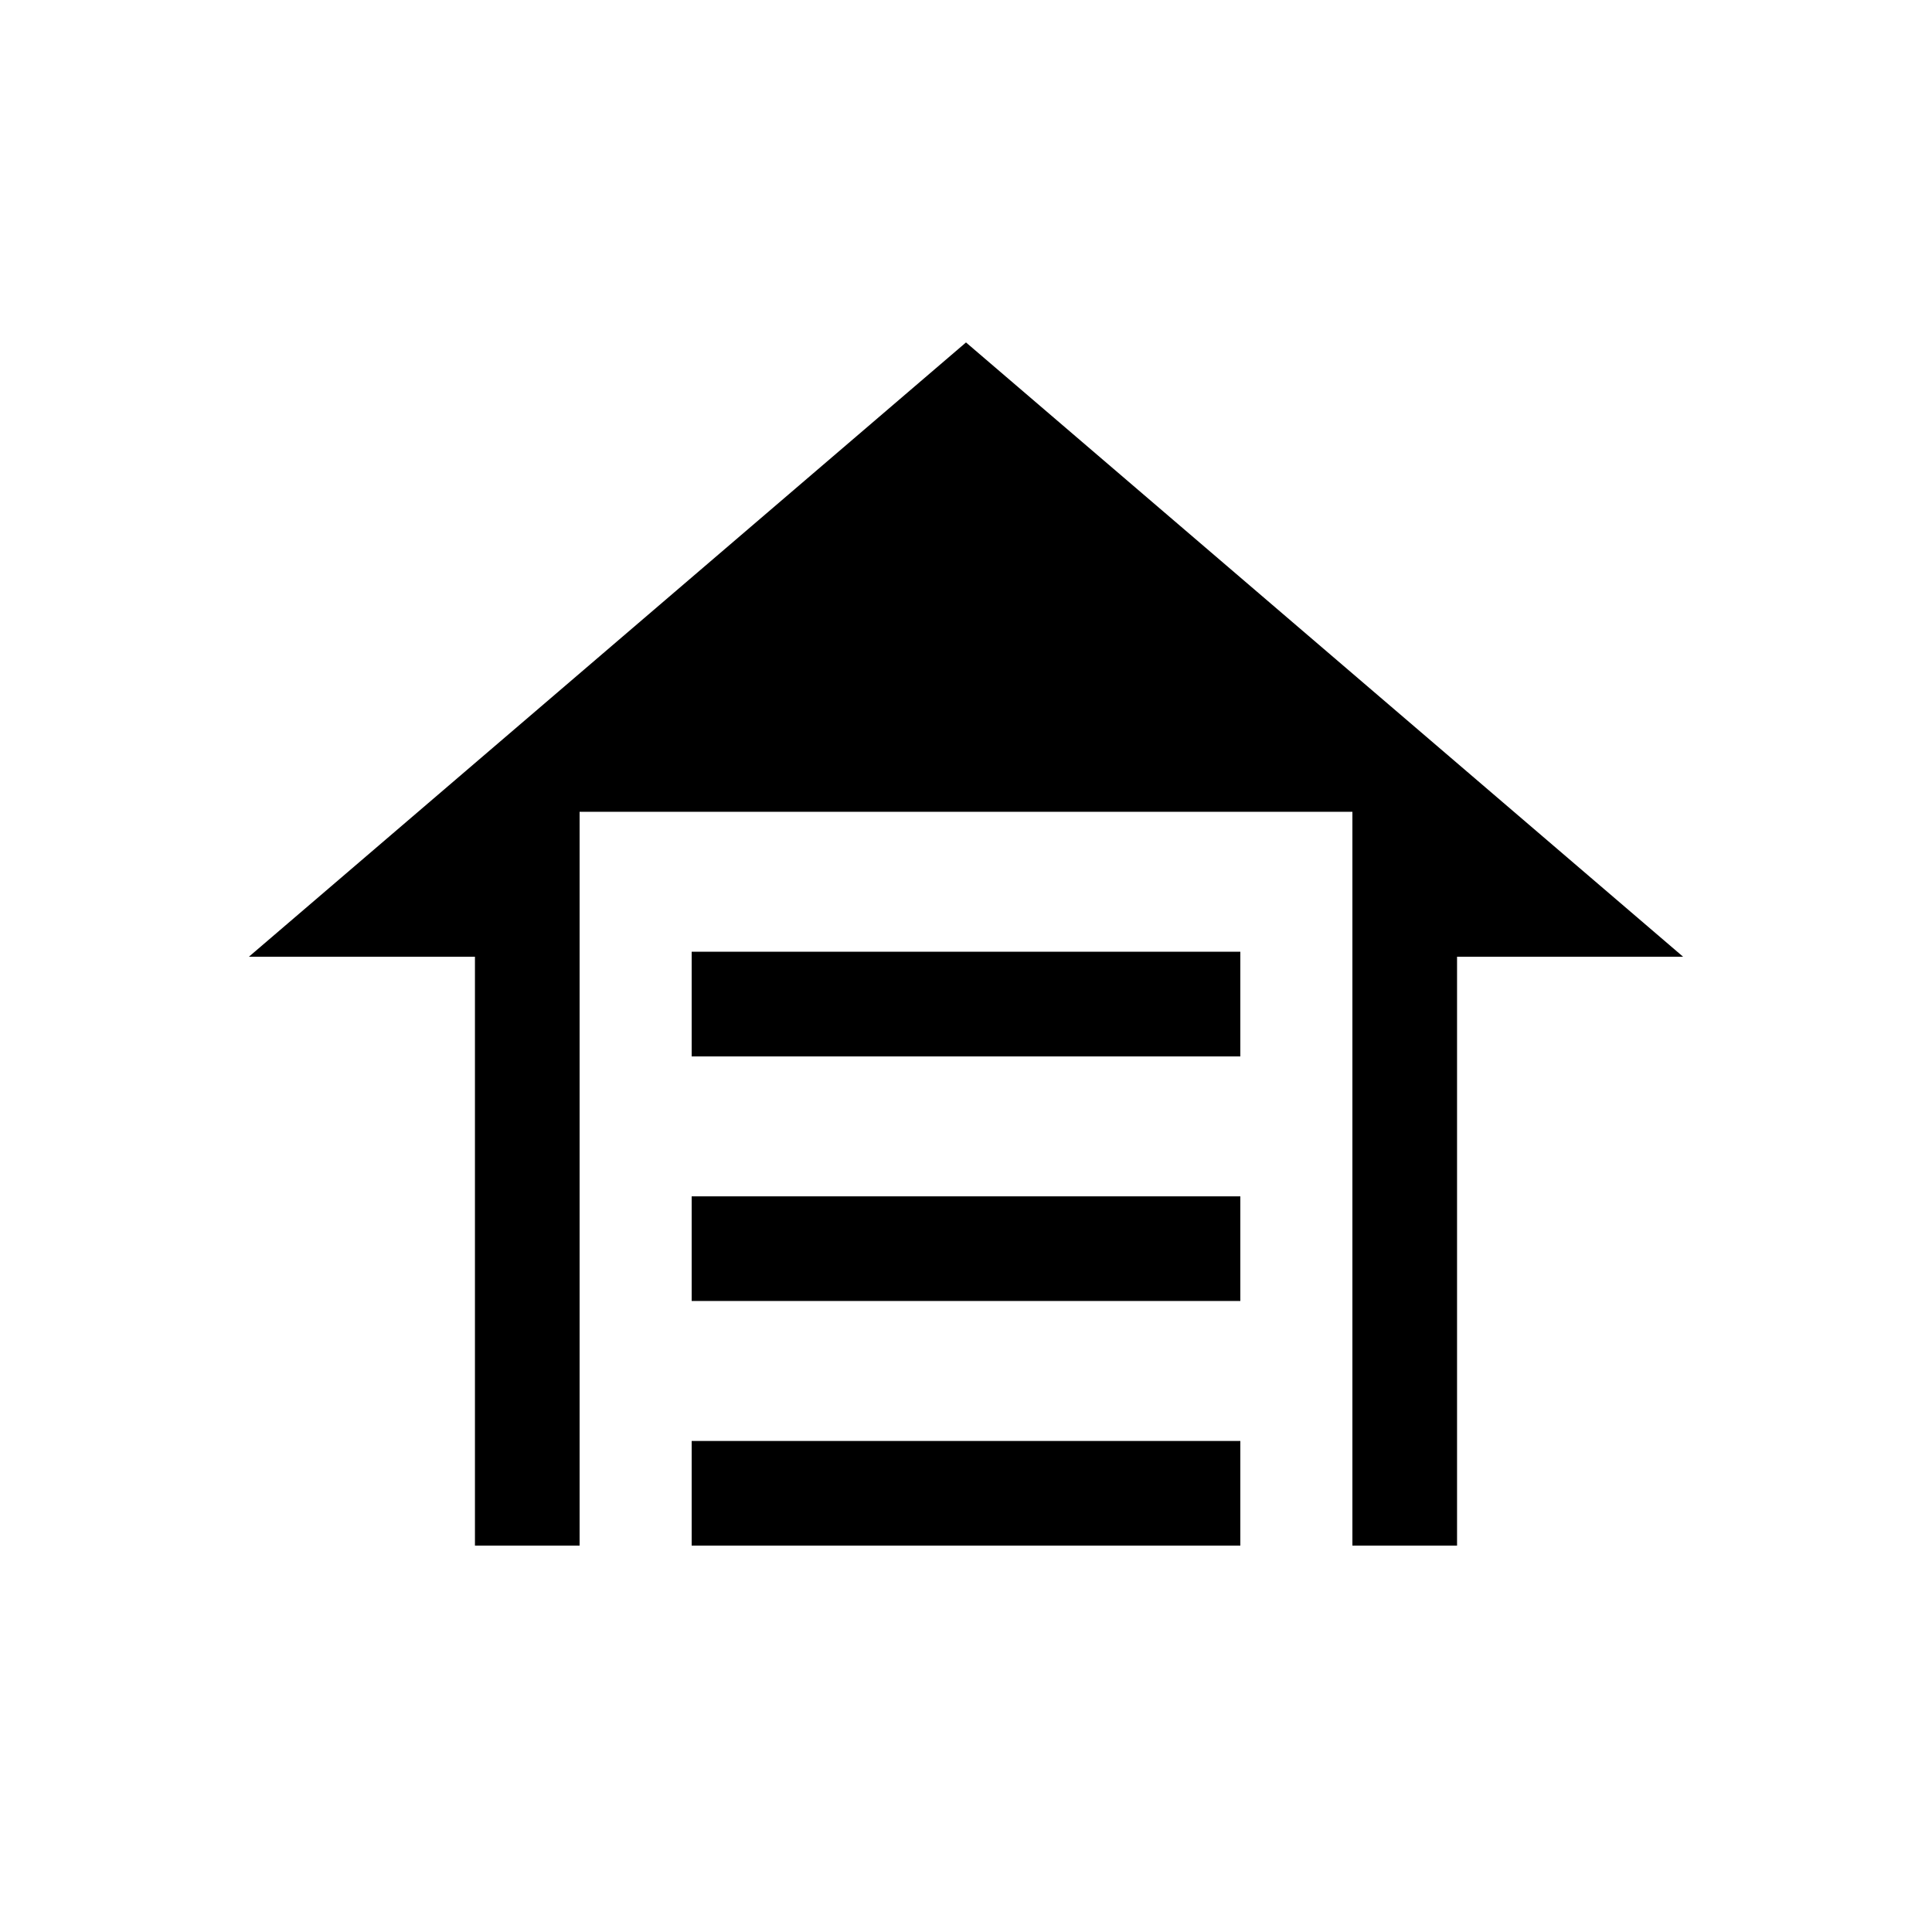 <svg xmlns="http://www.w3.org/2000/svg" height="20" viewBox="0 -960 960 960" width="20"><path d="M343.69-435.08v-52h272.62v52H343.69Zm0 121.54v-52h272.62v52H343.69Zm0 121.54v-52h272.62v52H343.69ZM480-789.84l356.31 305.22H724V-192h-52v-364.62H288V-192h-52v-292.62H123.69L480-789.84Z"/></svg>